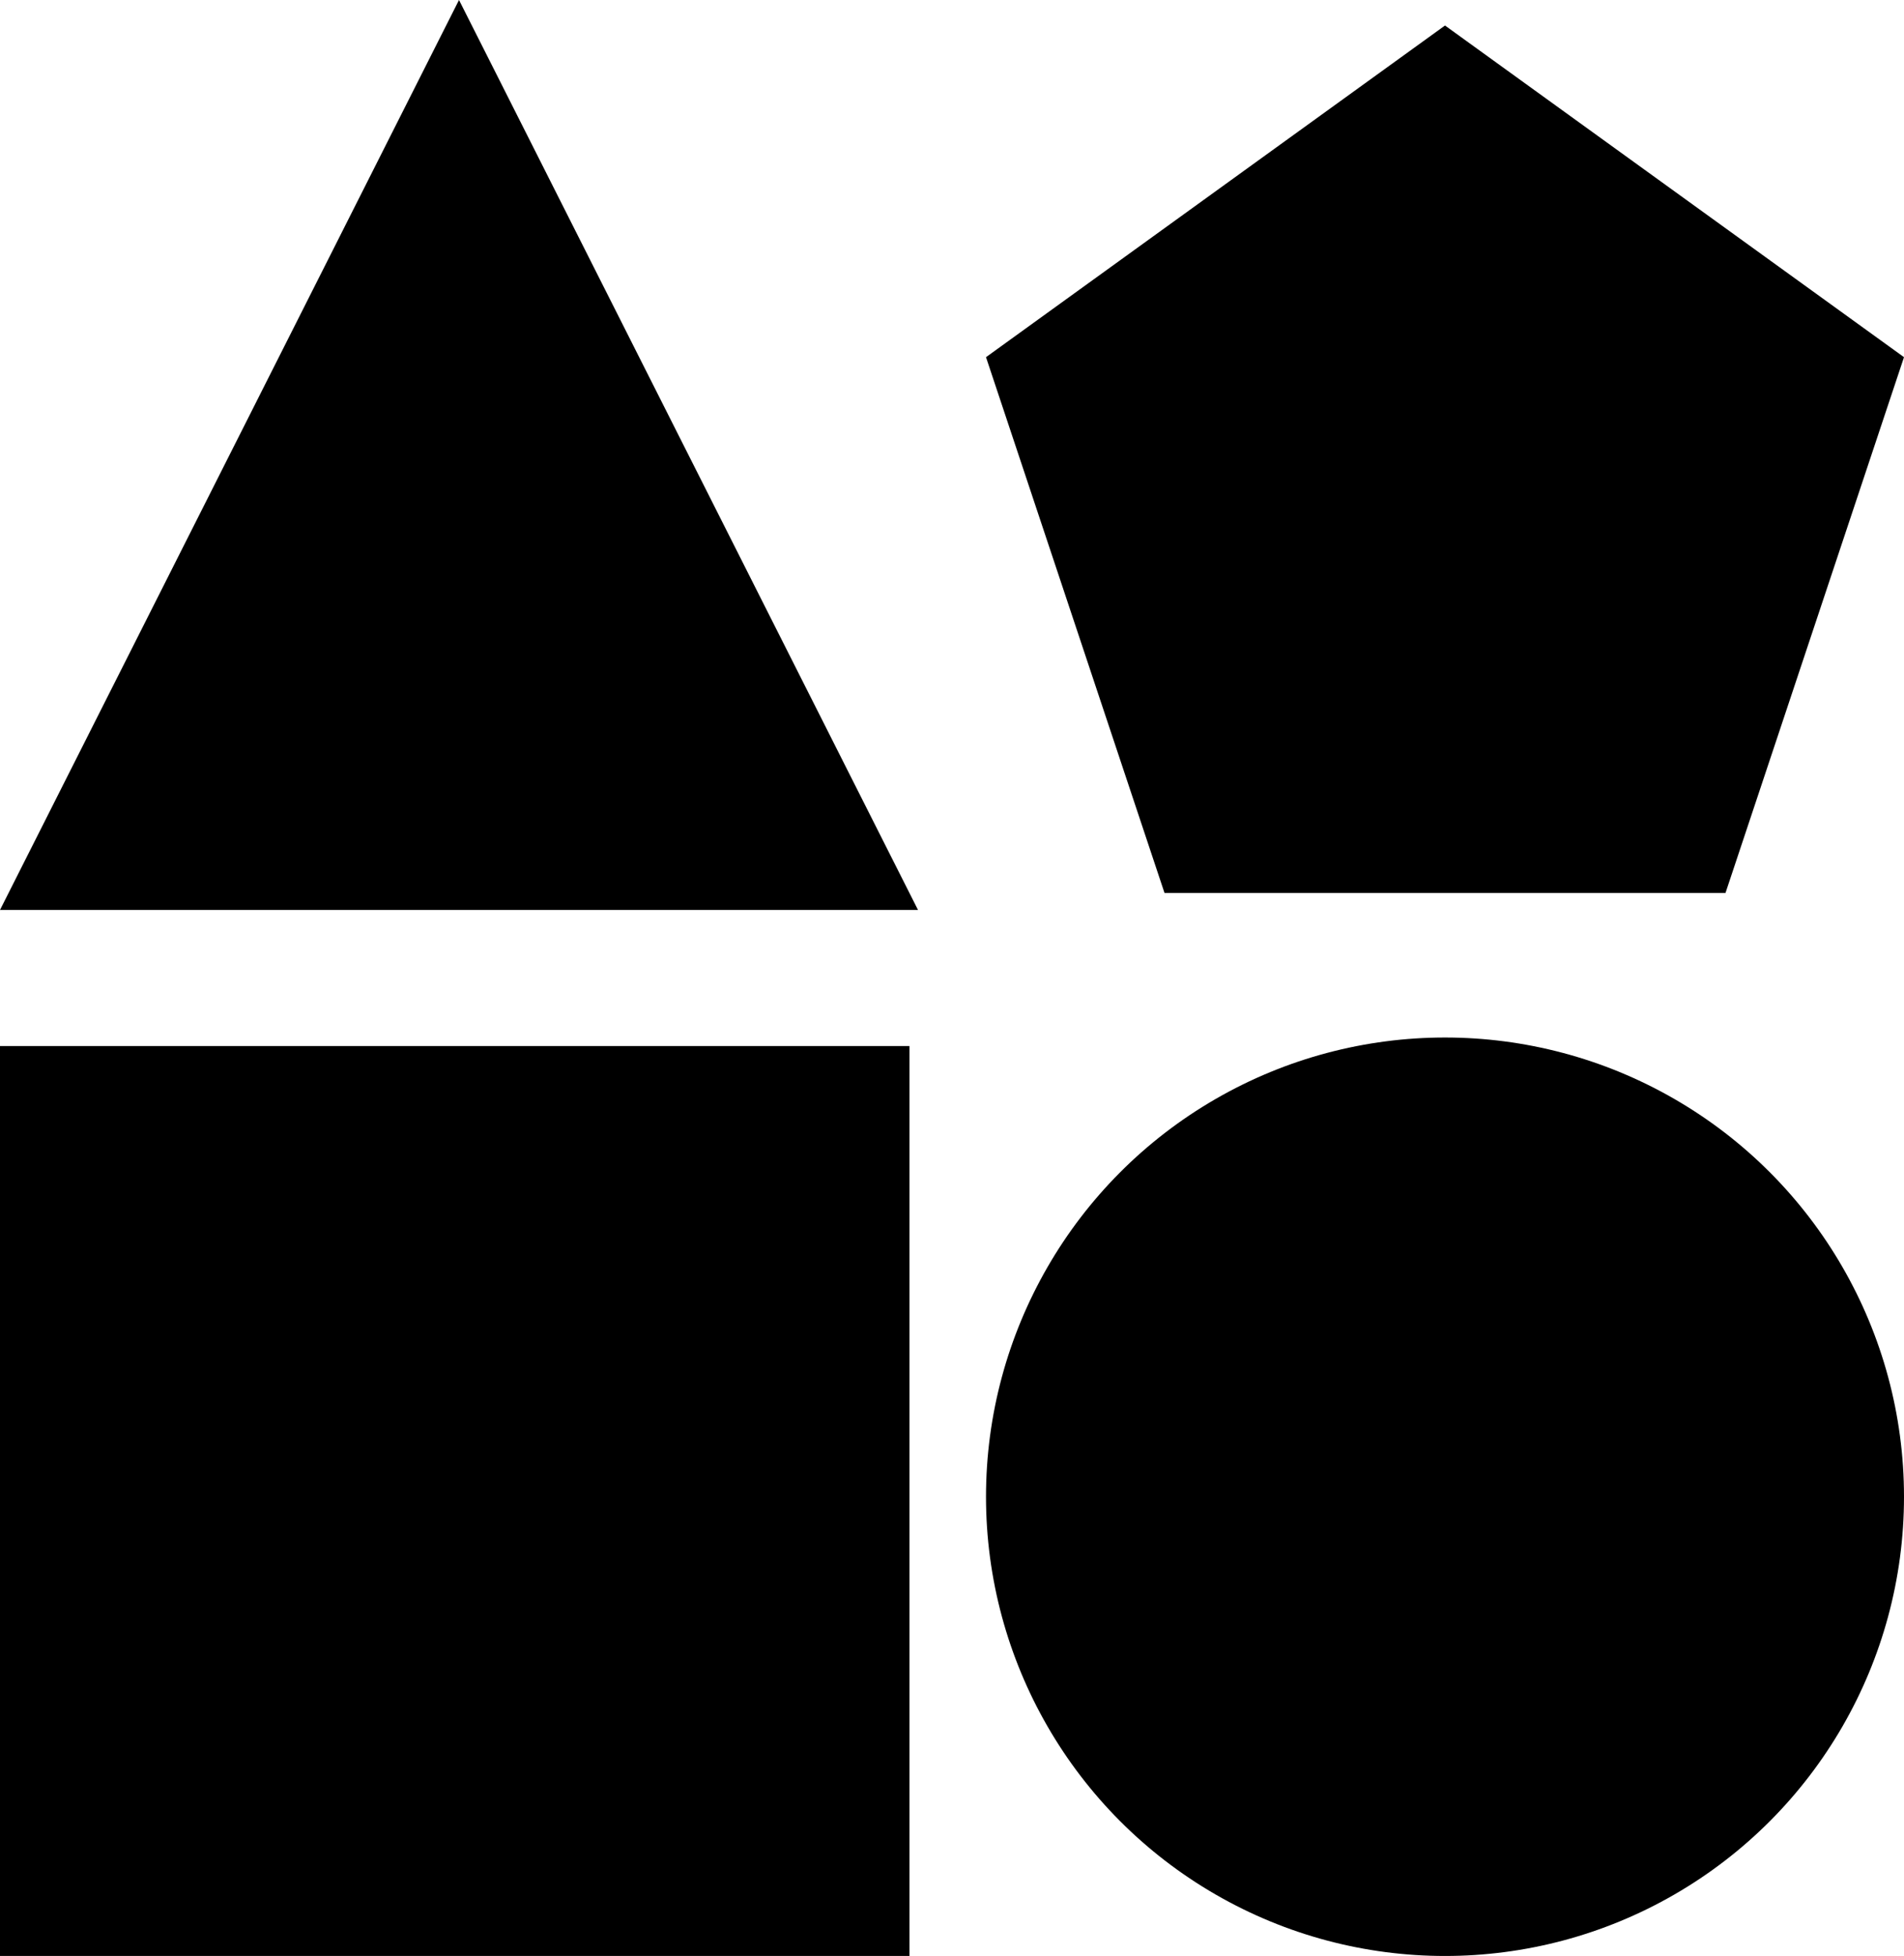 <svg id="Layer_1" data-name="Layer 1" xmlns="http://www.w3.org/2000/svg" viewBox="0 0 22.4 23"><title>shapes_sorter</title><g id="Layer_2" data-name="Layer 2"><g id="Layer_1-2" data-name="Layer 1-2"><circle cx="17" cy="17.6" r="5.4"/><rect y="12.3" width="10.7" height="10.7"/><polygon points="5.4 0 0 10.7 10.8 10.7 5.4 0"/><polygon points="17 0.3 11.6 4.2 13.7 10.5 20.3 10.5 22.4 4.2 17 0.3"/></g></g></svg>